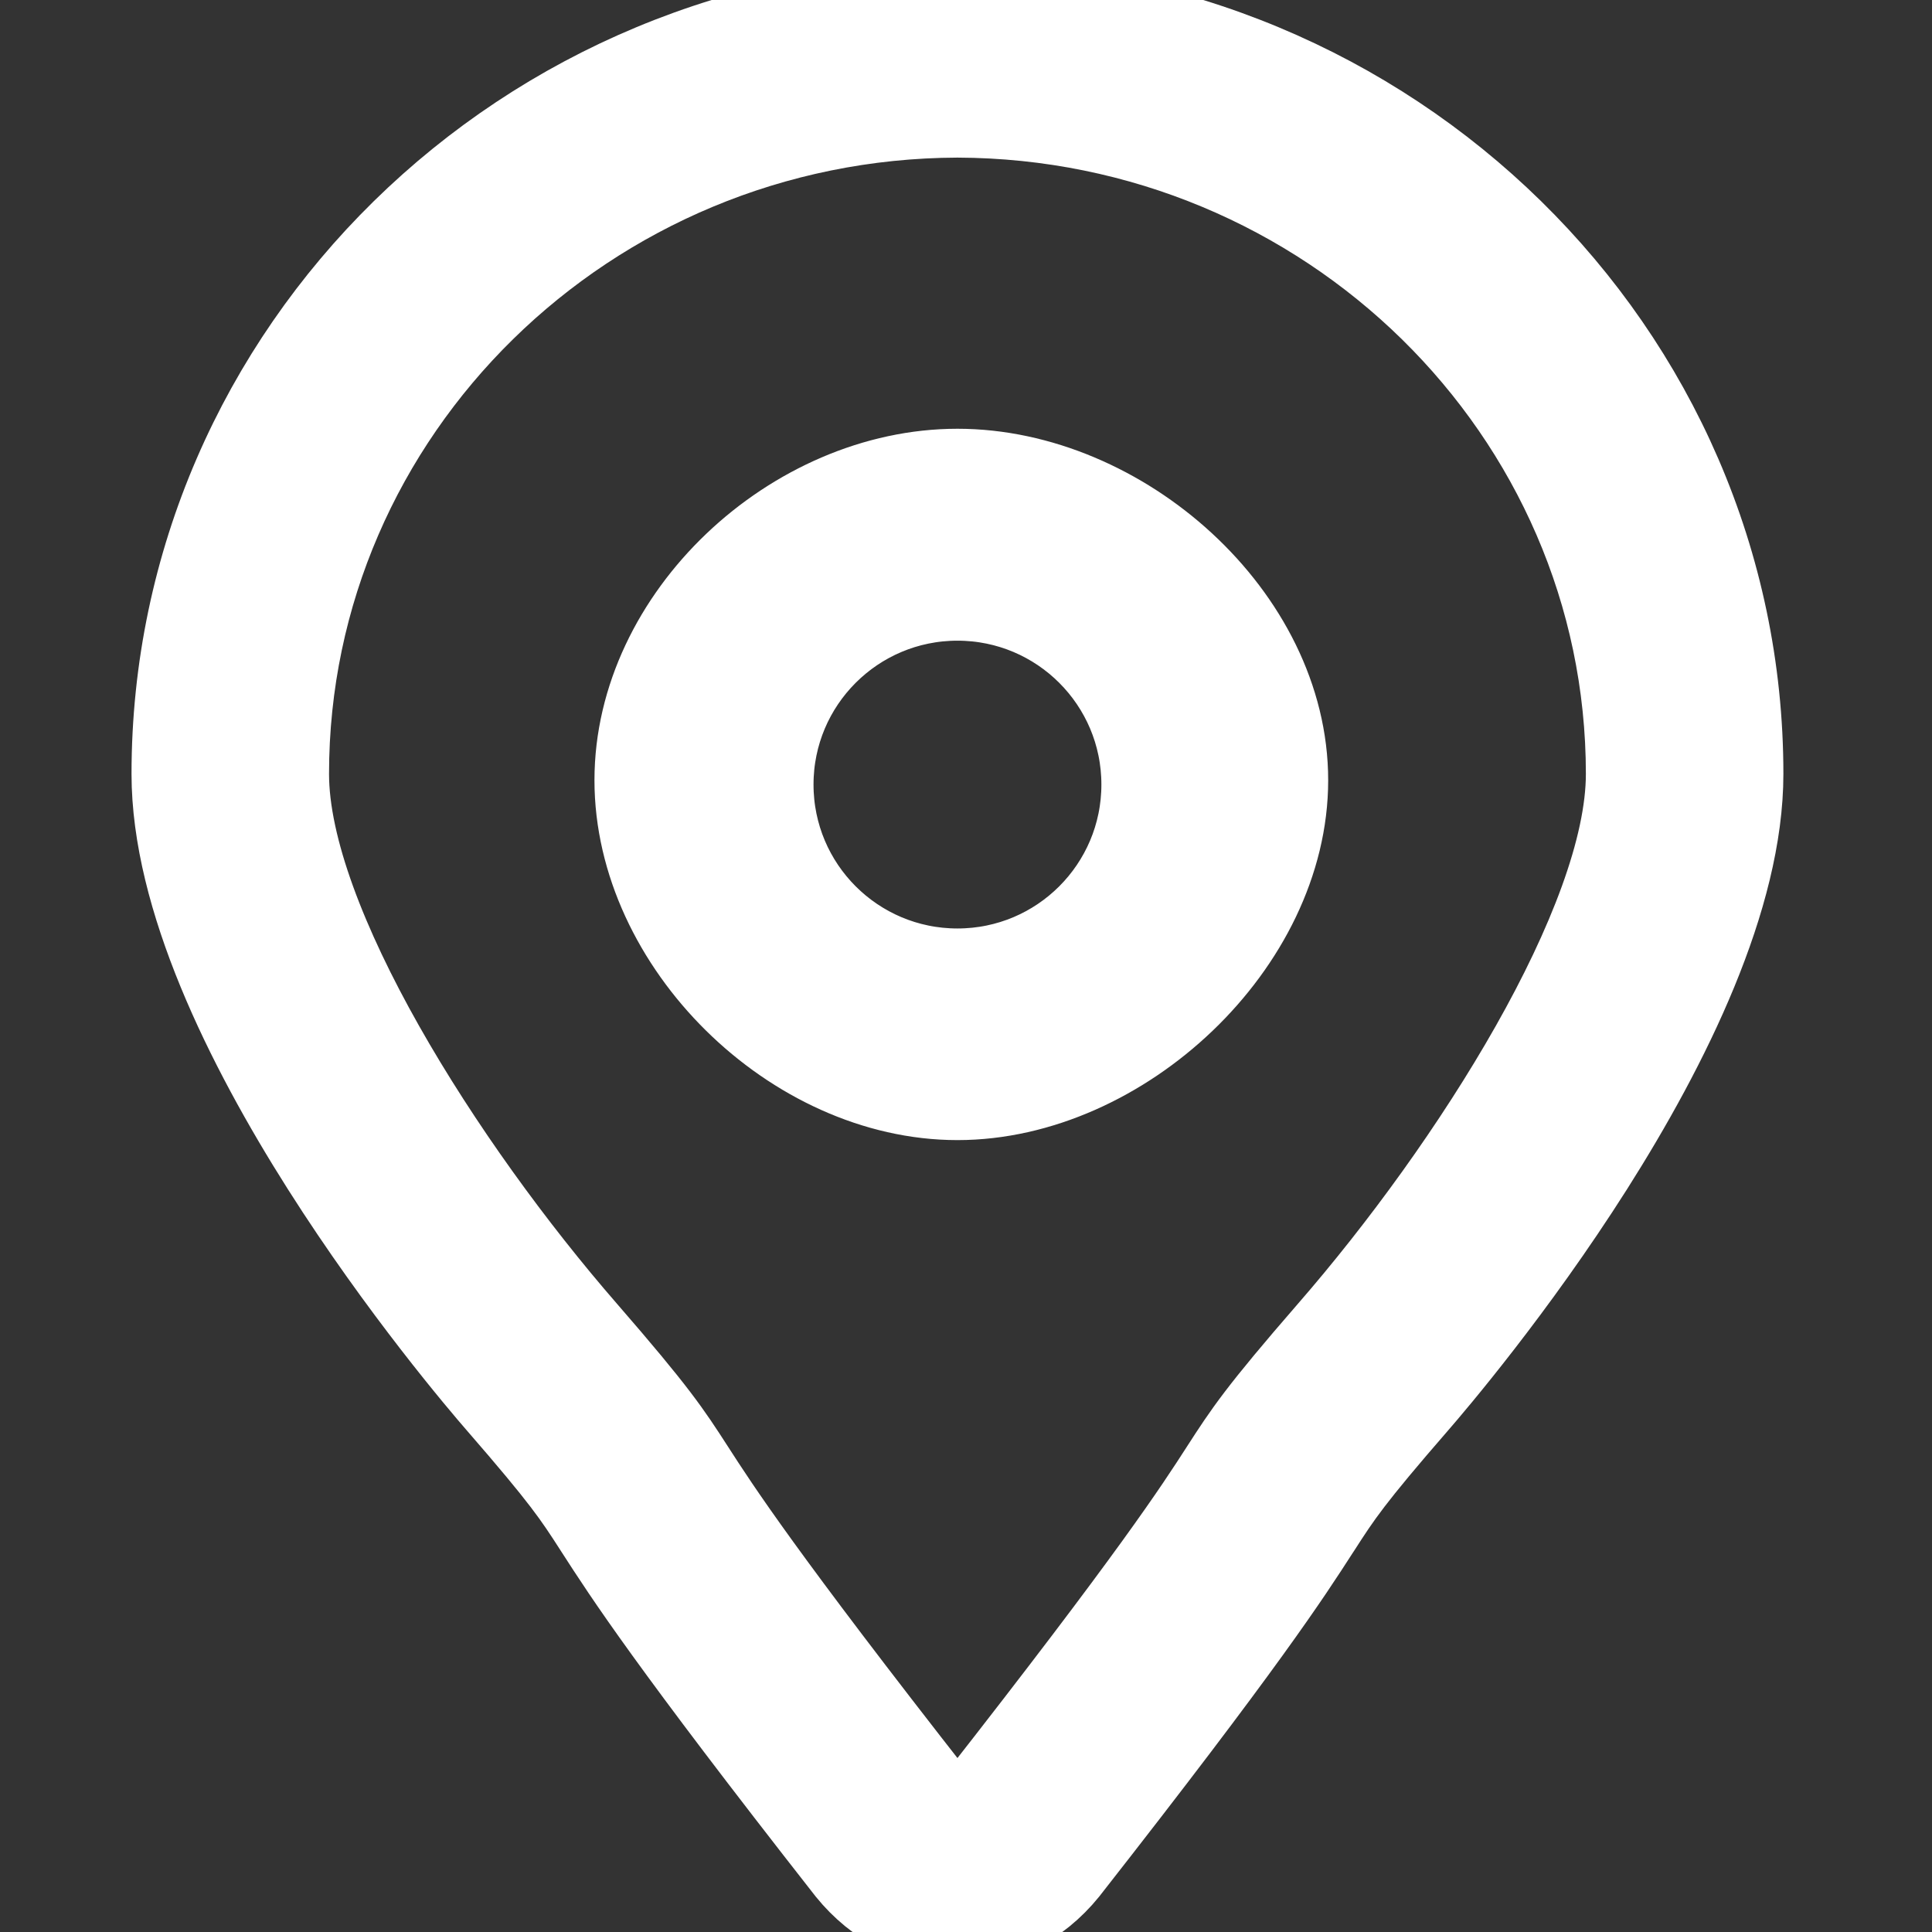 <svg width="26" height="26" viewBox="0 0 26 26" fill="none" xmlns="http://www.w3.org/2000/svg">
<rect x="0" y="0" width="26" height="26" fill="#333333" stroke="none"/>
<path d="M12.885 0C7.03 0.016 2.27 4.681 2.27 10.415C2.27 13.779 6.212 18.408 6.662 18.925C7.539 19.935 7.684 20.159 7.966 20.597L7.971 20.605L7.982 20.622C8.366 21.218 8.955 22.131 11.368 25.211C11.764 25.7 12.307 25.969 12.885 25.983C13.462 25.969 14.006 25.7 14.402 25.211C16.813 22.134 17.403 21.219 17.787 20.623L17.799 20.605L17.805 20.596C18.086 20.159 18.232 19.934 19.108 18.925C19.558 18.408 23.5 13.779 23.5 10.415C23.5 4.681 18.74 0.016 12.885 0ZM17.844 17.874C16.886 18.977 16.711 19.247 16.394 19.738C16.048 20.275 15.468 21.173 13.086 24.214C13.023 24.291 12.953 24.314 12.885 24.334C12.816 24.314 12.746 24.291 12.684 24.214C10.302 21.173 9.722 20.275 9.376 19.738C9.059 19.247 8.884 18.977 7.926 17.874C6 15.66 3.928 12.383 3.928 10.415C3.928 5.575 7.943 1.637 12.885 1.621C17.826 1.637 21.842 5.575 21.842 10.415C21.842 12.383 19.77 15.66 17.844 17.874ZM12.885 6.27C10.642 6.27 8.5 8.257 8.5 10.5C8.5 12.743 10.642 14.843 12.885 14.843C15.128 14.843 17.374 12.743 17.374 10.5C17.374 8.257 15.128 6.27 12.885 6.27ZM12.885 12.995C11.539 12.995 10.448 11.904 10.448 10.558C10.448 9.213 11.539 8.122 12.885 8.122C14.231 8.122 15.322 9.213 15.322 10.558C15.322 11.904 14.231 12.995 12.885 12.995Z" fill="white"/>
<path d="M12.885 0C7.03 0.016 2.27 4.681 2.27 10.415C2.27 13.779 6.212 18.408 6.662 18.925C7.539 19.935 7.684 20.159 7.966 20.597L7.971 20.605L7.982 20.622C8.366 21.218 8.955 22.131 11.368 25.211C11.764 25.7 12.307 25.969 12.885 25.983C13.462 25.969 14.006 25.7 14.402 25.211C16.813 22.134 17.403 21.219 17.787 20.623L17.799 20.605L17.805 20.596C18.086 20.159 18.232 19.934 19.108 18.925C19.558 18.408 23.5 13.779 23.5 10.415C23.5 4.681 18.74 0.016 12.885 0ZM17.844 17.874C16.886 18.977 16.711 19.247 16.394 19.738C16.048 20.275 15.468 21.173 13.086 24.214C13.023 24.291 12.953 24.314 12.885 24.334C12.816 24.314 12.746 24.291 12.684 24.214C10.302 21.173 9.722 20.275 9.376 19.738C9.059 19.247 8.884 18.977 7.926 17.874C6 15.66 3.928 12.383 3.928 10.415C3.928 5.575 7.943 1.637 12.885 1.621C17.826 1.637 21.842 5.575 21.842 10.415C21.842 12.383 19.77 15.66 17.844 17.874ZM12.885 6.27C10.642 6.27 8.5 8.257 8.5 10.5C8.5 12.743 10.642 14.843 12.885 14.843C15.128 14.843 17.374 12.743 17.374 10.5C17.374 8.257 15.128 6.27 12.885 6.27ZM12.885 12.995C11.539 12.995 10.448 11.904 10.448 10.558C10.448 9.213 11.539 8.122 12.885 8.122C14.231 8.122 15.322 9.213 15.322 10.558C15.322 11.904 14.231 12.995 12.885 12.995Z" stroke="white"/>
</svg>
